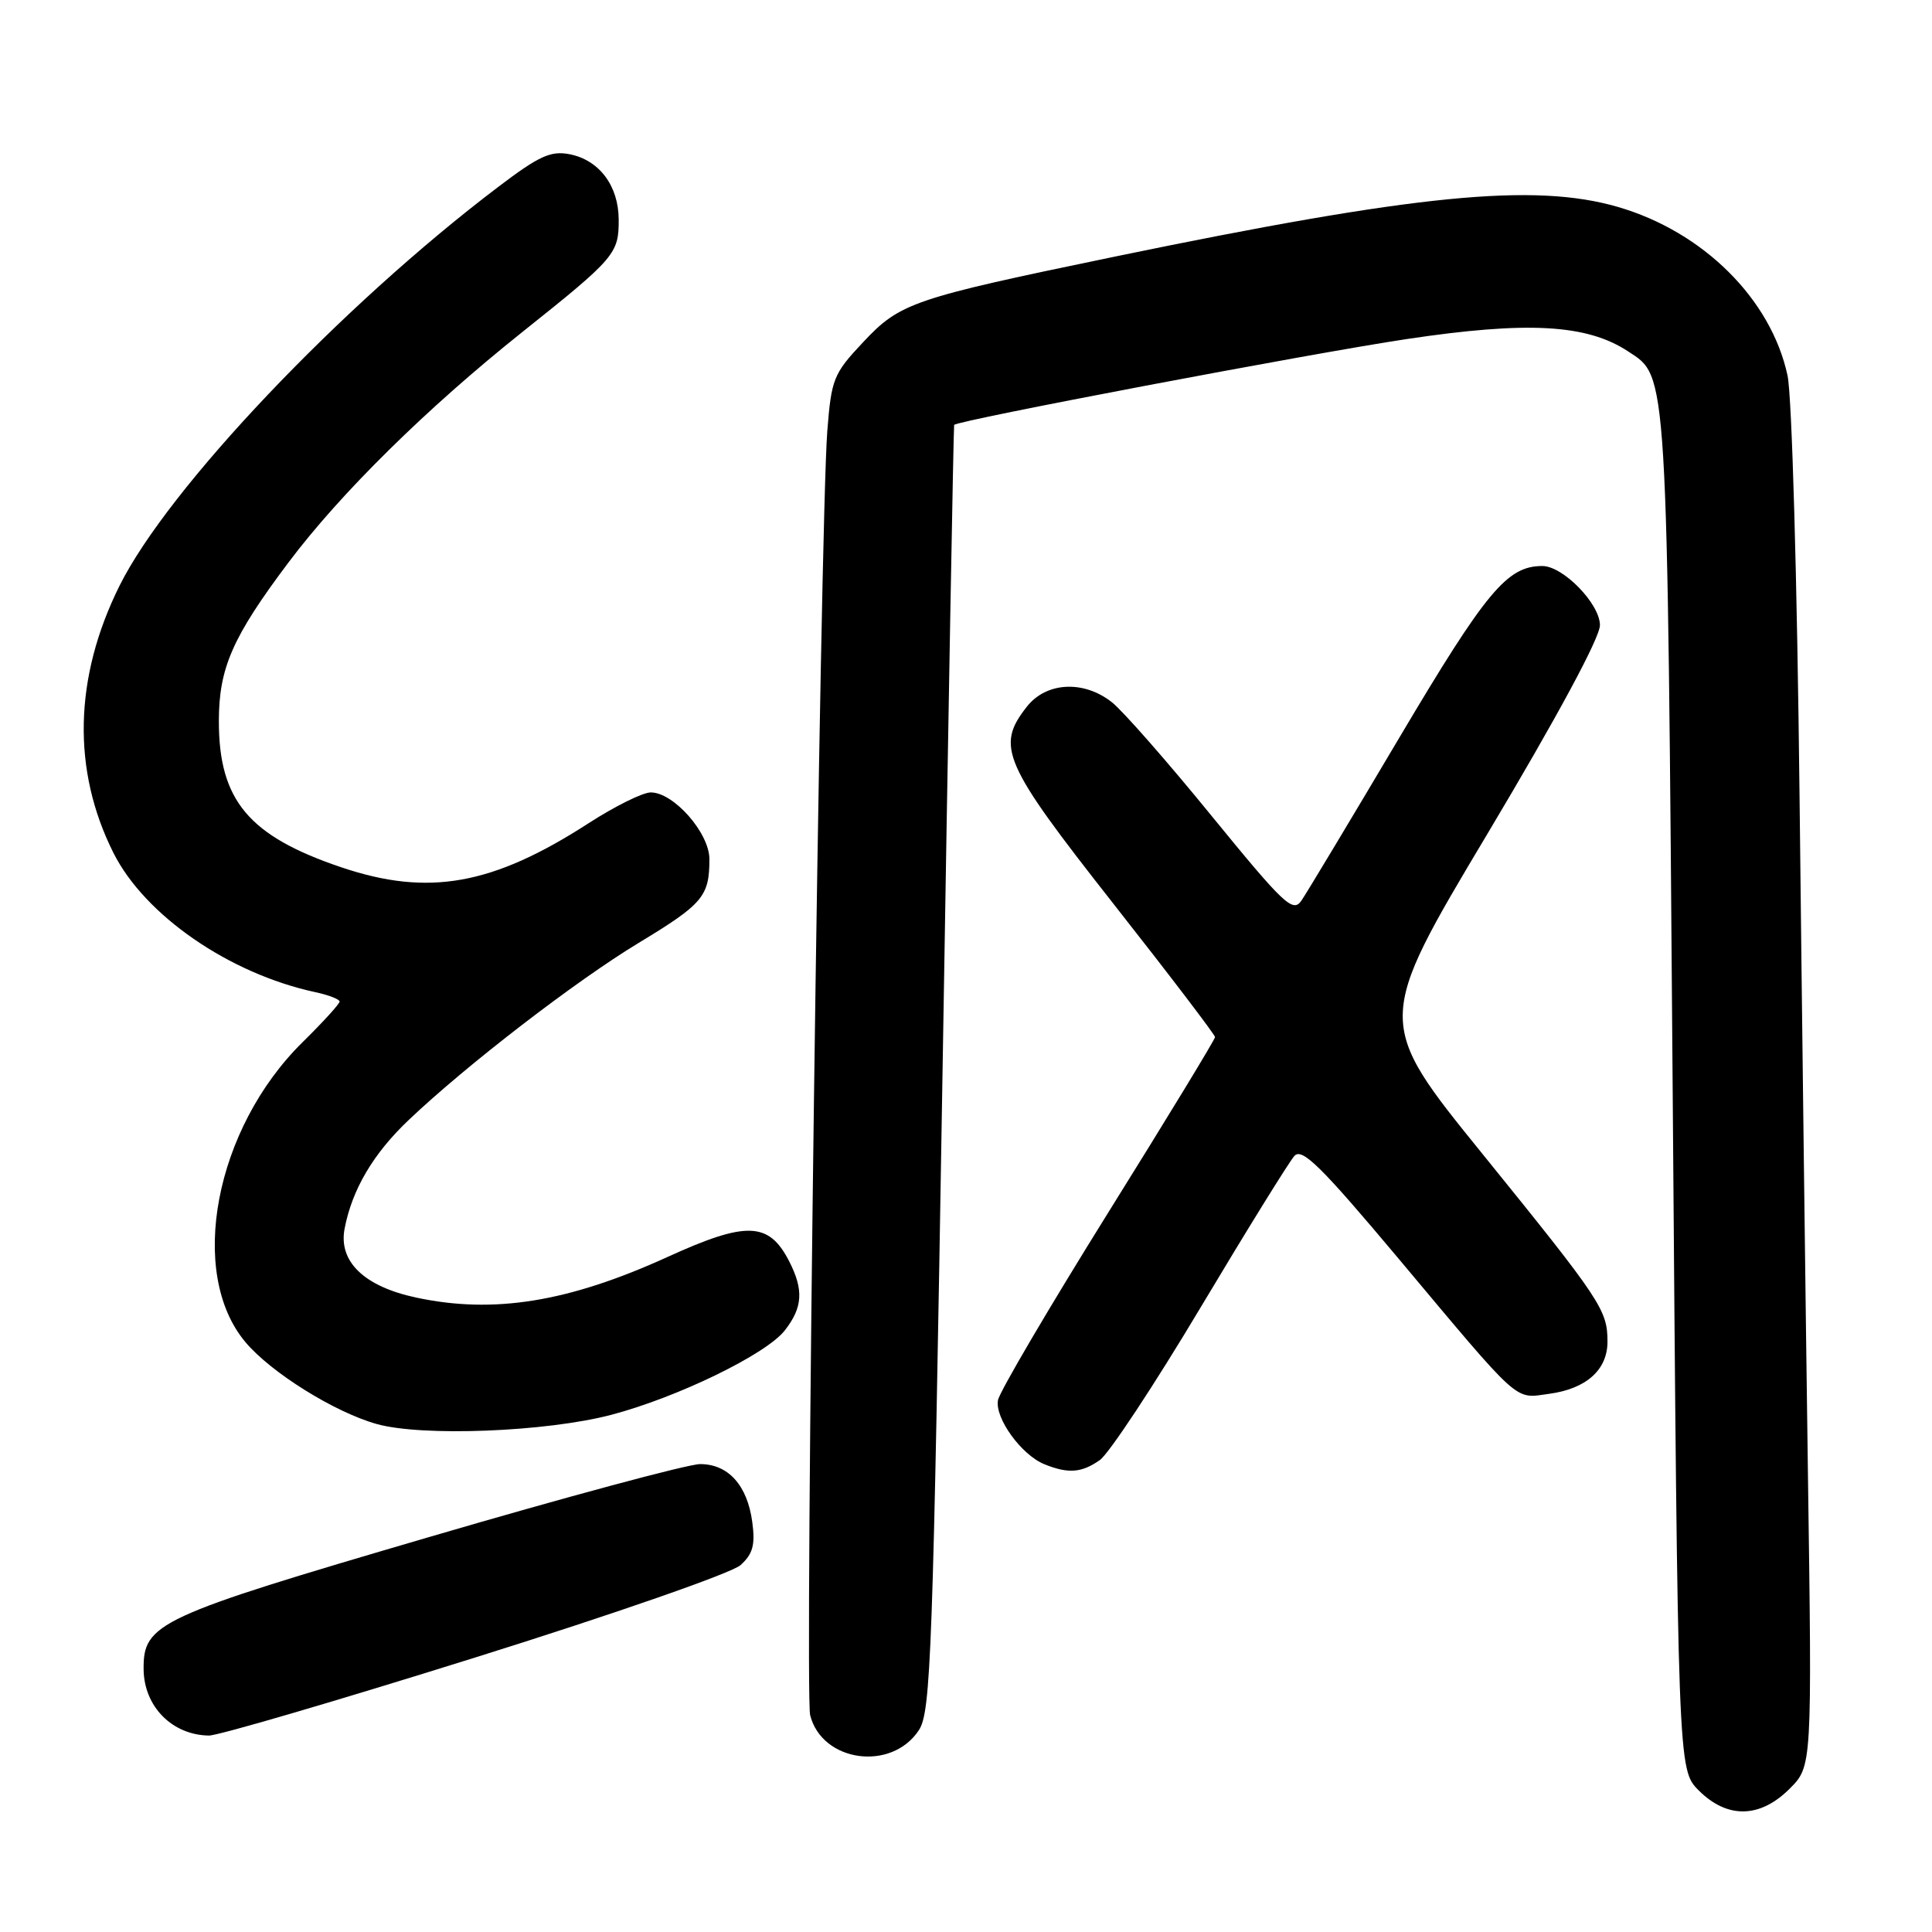 <?xml version="1.0" encoding="UTF-8" standalone="no"?>
<!DOCTYPE svg PUBLIC "-//W3C//DTD SVG 1.1//EN" "http://www.w3.org/Graphics/SVG/1.1/DTD/svg11.dtd" >
<svg xmlns="http://www.w3.org/2000/svg" xmlns:xlink="http://www.w3.org/1999/xlink" version="1.1" viewBox="0 0 256 256">
 <g >
 <path fill="currentColor"
d=" M 237.13 237.02 C 240.11 234.04 240.11 234.04 239.56 195.27 C 239.26 173.95 238.76 133.57 238.45 105.53 C 238.13 76.73 237.44 52.48 236.86 49.77 C 234.69 39.65 225.70 30.71 214.38 27.42 C 203.28 24.20 187.68 25.74 147.73 34.00 C 120.89 39.56 119.28 40.10 114.35 45.36 C 110.44 49.52 110.16 50.21 109.62 57.14 C 108.68 69.19 106.61 224.33 107.35 227.27 C 108.92 233.50 118.14 234.77 121.76 229.25 C 123.35 226.82 123.62 219.29 124.90 141.55 C 125.66 94.77 126.35 56.41 126.43 56.30 C 126.83 55.72 173.64 46.84 186.38 44.93 C 202.39 42.53 210.24 42.96 215.70 46.54 C 221.02 50.02 220.89 47.95 221.64 144.64 C 222.33 234.48 222.33 234.48 225.09 237.24 C 228.87 241.02 233.21 240.94 237.13 237.02 Z  M 62.96 219.63 C 81.33 213.88 96.97 208.43 98.12 207.39 C 99.76 205.91 100.09 204.71 99.68 201.68 C 99.03 196.81 96.50 194.00 92.77 194.00 C 91.17 194.00 74.93 198.37 56.68 203.72 C 20.85 214.22 18.97 215.09 19.03 221.20 C 19.08 226.12 22.81 229.90 27.68 229.97 C 28.88 229.99 44.76 225.33 62.96 219.63 Z  M 145.73 193.47 C 146.93 192.63 152.95 183.52 159.10 173.22 C 165.25 162.93 170.84 153.90 171.52 153.16 C 172.53 152.06 175.04 154.53 185.27 166.72 C 201.72 186.34 200.59 185.32 205.26 184.69 C 210.18 184.03 213.00 181.52 213.00 177.78 C 213.00 173.58 212.17 172.33 196.46 152.93 C 182.23 135.37 182.23 135.37 197.12 110.44 C 206.34 94.99 212.00 84.50 212.00 82.84 C 212.00 80.02 207.12 75.00 204.37 75.00 C 199.70 75.00 196.94 78.32 185.42 97.74 C 178.98 108.61 173.14 118.32 172.45 119.33 C 171.32 120.98 170.17 119.90 160.56 108.13 C 154.72 100.96 148.76 94.17 147.33 93.05 C 143.59 90.10 138.65 90.36 136.07 93.63 C 131.91 98.92 132.87 101.10 147.50 119.71 C 154.93 129.15 161.00 137.12 161.00 137.42 C 161.00 137.72 154.62 148.21 146.81 160.73 C 139.01 173.25 132.45 184.41 132.24 185.52 C 131.79 187.88 135.34 192.79 138.39 194.02 C 141.55 195.30 143.32 195.16 145.73 193.47 Z  M 81.00 187.47 C 89.77 185.16 101.48 179.47 103.97 176.31 C 106.38 173.25 106.52 170.91 104.54 167.07 C 101.86 161.89 98.90 161.79 88.46 166.55 C 75.31 172.54 65.41 174.14 55.12 171.93 C 48.25 170.46 44.83 167.16 45.66 162.81 C 46.65 157.62 49.46 152.85 54.17 148.39 C 61.85 141.10 76.28 129.99 84.64 124.93 C 93.15 119.78 94.00 118.77 94.00 113.84 C 94.00 110.38 89.27 105.00 86.23 105.00 C 85.17 105.00 81.48 106.83 78.01 109.07 C 65.28 117.30 56.76 118.82 45.22 114.92 C 32.96 110.78 29.00 106.05 29.00 95.57 C 29.00 88.51 30.80 84.41 38.24 74.51 C 45.14 65.33 56.53 54.11 69.23 43.98 C 81.52 34.18 82.01 33.61 81.98 29.06 C 81.95 24.60 79.40 21.22 75.50 20.44 C 72.98 19.95 71.45 20.64 66.00 24.78 C 45.14 40.59 22.26 64.70 15.83 77.63 C 9.80 89.77 9.52 102.03 15.03 113.01 C 19.19 121.29 30.36 129.00 41.75 131.46 C 43.54 131.84 45.00 132.41 45.00 132.71 C 45.00 133.02 42.79 135.44 40.09 138.10 C 28.46 149.55 24.82 168.69 32.53 177.85 C 35.91 181.87 44.29 187.10 49.88 188.68 C 55.88 190.38 72.37 189.74 81.00 187.47 Z "/>
</g>
</svg>